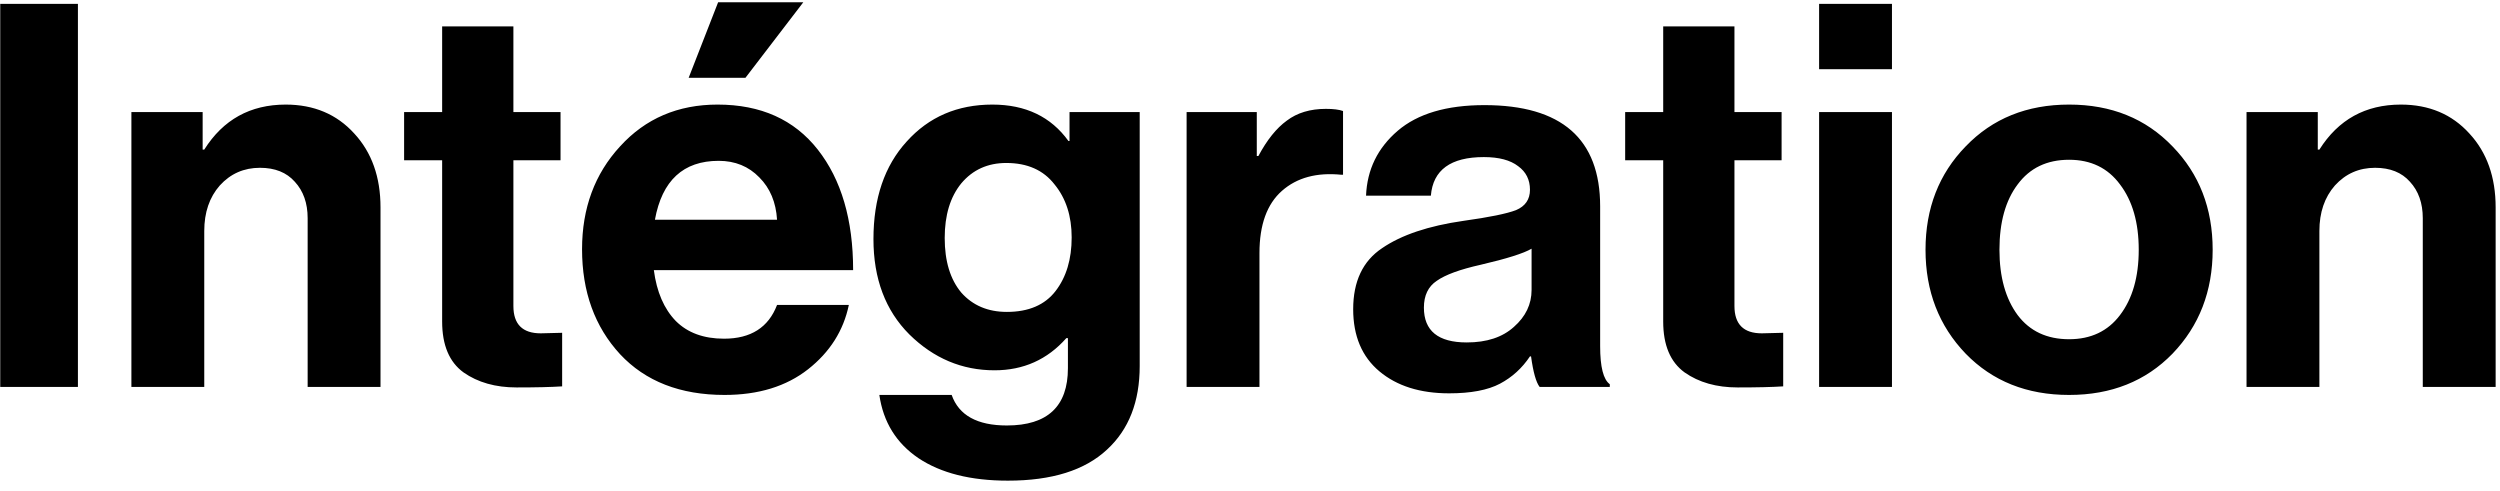 <svg width="168" height="33" viewBox="0 0 168 33" fill="none" xmlns="http://www.w3.org/2000/svg">
<path d="M0.016 26V0.26H5.236V26H0.016ZM13.618 7.532V10.052H13.726C14.998 8.036 16.822 7.028 19.198 7.028C21.094 7.028 22.63 7.676 23.806 8.972C24.982 10.244 25.57 11.9 25.57 13.94V26H20.674V14.66C20.674 13.652 20.386 12.836 19.81 12.212C19.258 11.588 18.478 11.276 17.47 11.276C16.39 11.276 15.49 11.672 14.77 12.464C14.074 13.256 13.726 14.276 13.726 15.524V26H8.83V7.532H13.618ZM27.156 10.772V7.532H29.712V1.772H34.5V7.532H37.668V10.772H34.5V20.564C34.5 21.788 35.112 22.4 36.336 22.4L37.776 22.364V25.964C37.032 26.012 36.012 26.036 34.716 26.036C33.3 26.036 32.112 25.7 31.152 25.028C30.192 24.332 29.712 23.192 29.712 21.608V10.772H27.156ZM48.69 26.54C45.714 26.54 43.374 25.628 41.67 23.804C39.966 21.956 39.114 19.604 39.114 16.748C39.114 13.988 39.966 11.684 41.67 9.836C43.374 7.964 45.558 7.028 48.222 7.028C51.126 7.028 53.37 8.036 54.954 10.052C56.538 12.068 57.33 14.768 57.33 18.152H43.938C44.13 19.616 44.622 20.756 45.414 21.572C46.206 22.364 47.286 22.76 48.654 22.76C50.454 22.76 51.642 22.004 52.218 20.492H57.042C56.682 22.22 55.77 23.66 54.306 24.812C52.842 25.964 50.97 26.54 48.69 26.54ZM48.294 10.808C45.918 10.808 44.49 12.128 44.01 14.768H52.218C52.146 13.592 51.75 12.644 51.03 11.924C50.31 11.18 49.398 10.808 48.294 10.808ZM53.982 0.152L50.094 5.228H46.278L48.258 0.152H53.982ZM67.732 32.3C65.236 32.3 63.232 31.796 61.72 30.788C60.232 29.78 59.356 28.364 59.092 26.54H63.952C64.432 27.908 65.668 28.592 67.66 28.592C70.396 28.592 71.764 27.308 71.764 24.74V22.724H71.656C70.384 24.164 68.776 24.884 66.832 24.884C64.648 24.884 62.74 24.08 61.108 22.472C59.5 20.864 58.696 18.728 58.696 16.064C58.696 13.328 59.44 11.144 60.928 9.512C62.416 7.856 64.336 7.028 66.688 7.028C68.92 7.028 70.624 7.844 71.8 9.476H71.872V7.532H76.588V24.596C76.588 26.996 75.856 28.868 74.392 30.212C72.904 31.604 70.684 32.3 67.732 32.3ZM67.66 20.96C69.124 20.96 70.216 20.492 70.936 19.556C71.656 18.62 72.016 17.42 72.016 15.956C72.016 14.516 71.632 13.328 70.864 12.392C70.12 11.432 69.04 10.952 67.624 10.952C66.376 10.952 65.368 11.408 64.6 12.32C63.856 13.232 63.484 14.456 63.484 15.992C63.484 17.552 63.856 18.776 64.6 19.664C65.368 20.528 66.388 20.96 67.66 20.96ZM84.456 7.532V10.484H84.564C85.14 9.404 85.776 8.612 86.472 8.108C87.168 7.58 88.044 7.316 89.1 7.316C89.604 7.316 89.988 7.364 90.252 7.46V11.744H90.144C88.488 11.576 87.156 11.936 86.148 12.824C85.14 13.712 84.636 15.104 84.636 17V26H79.74V7.532H84.456ZM103.462 26C103.222 25.688 103.03 25.004 102.886 23.948H102.814C102.286 24.74 101.614 25.352 100.798 25.784C99.982 26.216 98.842 26.432 97.378 26.432C95.434 26.432 93.874 25.94 92.698 24.956C91.522 23.972 90.934 22.58 90.934 20.78C90.934 18.908 91.582 17.54 92.878 16.676C94.174 15.788 95.998 15.176 98.35 14.84C100.078 14.6 101.254 14.36 101.878 14.12C102.502 13.856 102.814 13.4 102.814 12.752C102.814 12.08 102.55 11.552 102.022 11.168C101.494 10.76 100.726 10.556 99.718 10.556C97.486 10.556 96.298 11.42 96.154 13.148H91.798C91.87 11.396 92.578 9.944 93.922 8.792C95.266 7.64 97.21 7.064 99.754 7.064C104.938 7.064 107.53 9.332 107.53 13.868V23.264C107.53 24.656 107.746 25.508 108.178 25.82V26H103.462ZM98.566 23.012C99.91 23.012 100.966 22.664 101.734 21.968C102.526 21.272 102.922 20.444 102.922 19.484V16.712C102.394 17.024 101.254 17.384 99.502 17.792C98.11 18.104 97.126 18.464 96.55 18.872C95.974 19.256 95.686 19.856 95.686 20.672C95.686 22.232 96.646 23.012 98.566 23.012ZM109.211 10.772V7.532H111.767V1.772H116.555V7.532H119.723V10.772H116.555V20.564C116.555 21.788 117.167 22.4 118.391 22.4L119.831 22.364V25.964C119.087 26.012 118.067 26.036 116.771 26.036C115.355 26.036 114.167 25.7 113.207 25.028C112.247 24.332 111.767 23.192 111.767 21.608V10.772H109.211ZM122.244 26V7.532H127.14V26H122.244ZM122.244 4.652V0.26H127.14V4.652H122.244ZM145.991 23.768C144.191 25.616 141.875 26.54 139.043 26.54C136.211 26.54 133.895 25.616 132.095 23.768C130.295 21.896 129.395 19.568 129.395 16.784C129.395 14 130.295 11.684 132.095 9.836C133.895 7.964 136.211 7.028 139.043 7.028C141.875 7.028 144.191 7.964 145.991 9.836C147.791 11.684 148.691 14 148.691 16.784C148.691 19.568 147.791 21.896 145.991 23.768ZM139.043 22.796C140.507 22.796 141.647 22.256 142.463 21.176C143.303 20.072 143.723 18.608 143.723 16.784C143.723 14.96 143.303 13.496 142.463 12.392C141.647 11.288 140.507 10.736 139.043 10.736C137.555 10.736 136.403 11.288 135.587 12.392C134.771 13.472 134.363 14.936 134.363 16.784C134.363 18.608 134.771 20.072 135.587 21.176C136.403 22.256 137.555 22.796 139.043 22.796ZM155.755 7.532V10.052H155.863C157.135 8.036 158.959 7.028 161.335 7.028C163.231 7.028 164.767 7.676 165.943 8.972C167.119 10.244 167.707 11.9 167.707 13.94V26H162.811V14.66C162.811 13.652 162.523 12.836 161.947 12.212C161.395 11.588 160.615 11.276 159.607 11.276C158.527 11.276 157.627 11.672 156.907 12.464C156.211 13.256 155.863 14.276 155.863 15.524V26H150.967V7.532H155.755Z" fill="black"/>
</svg>
